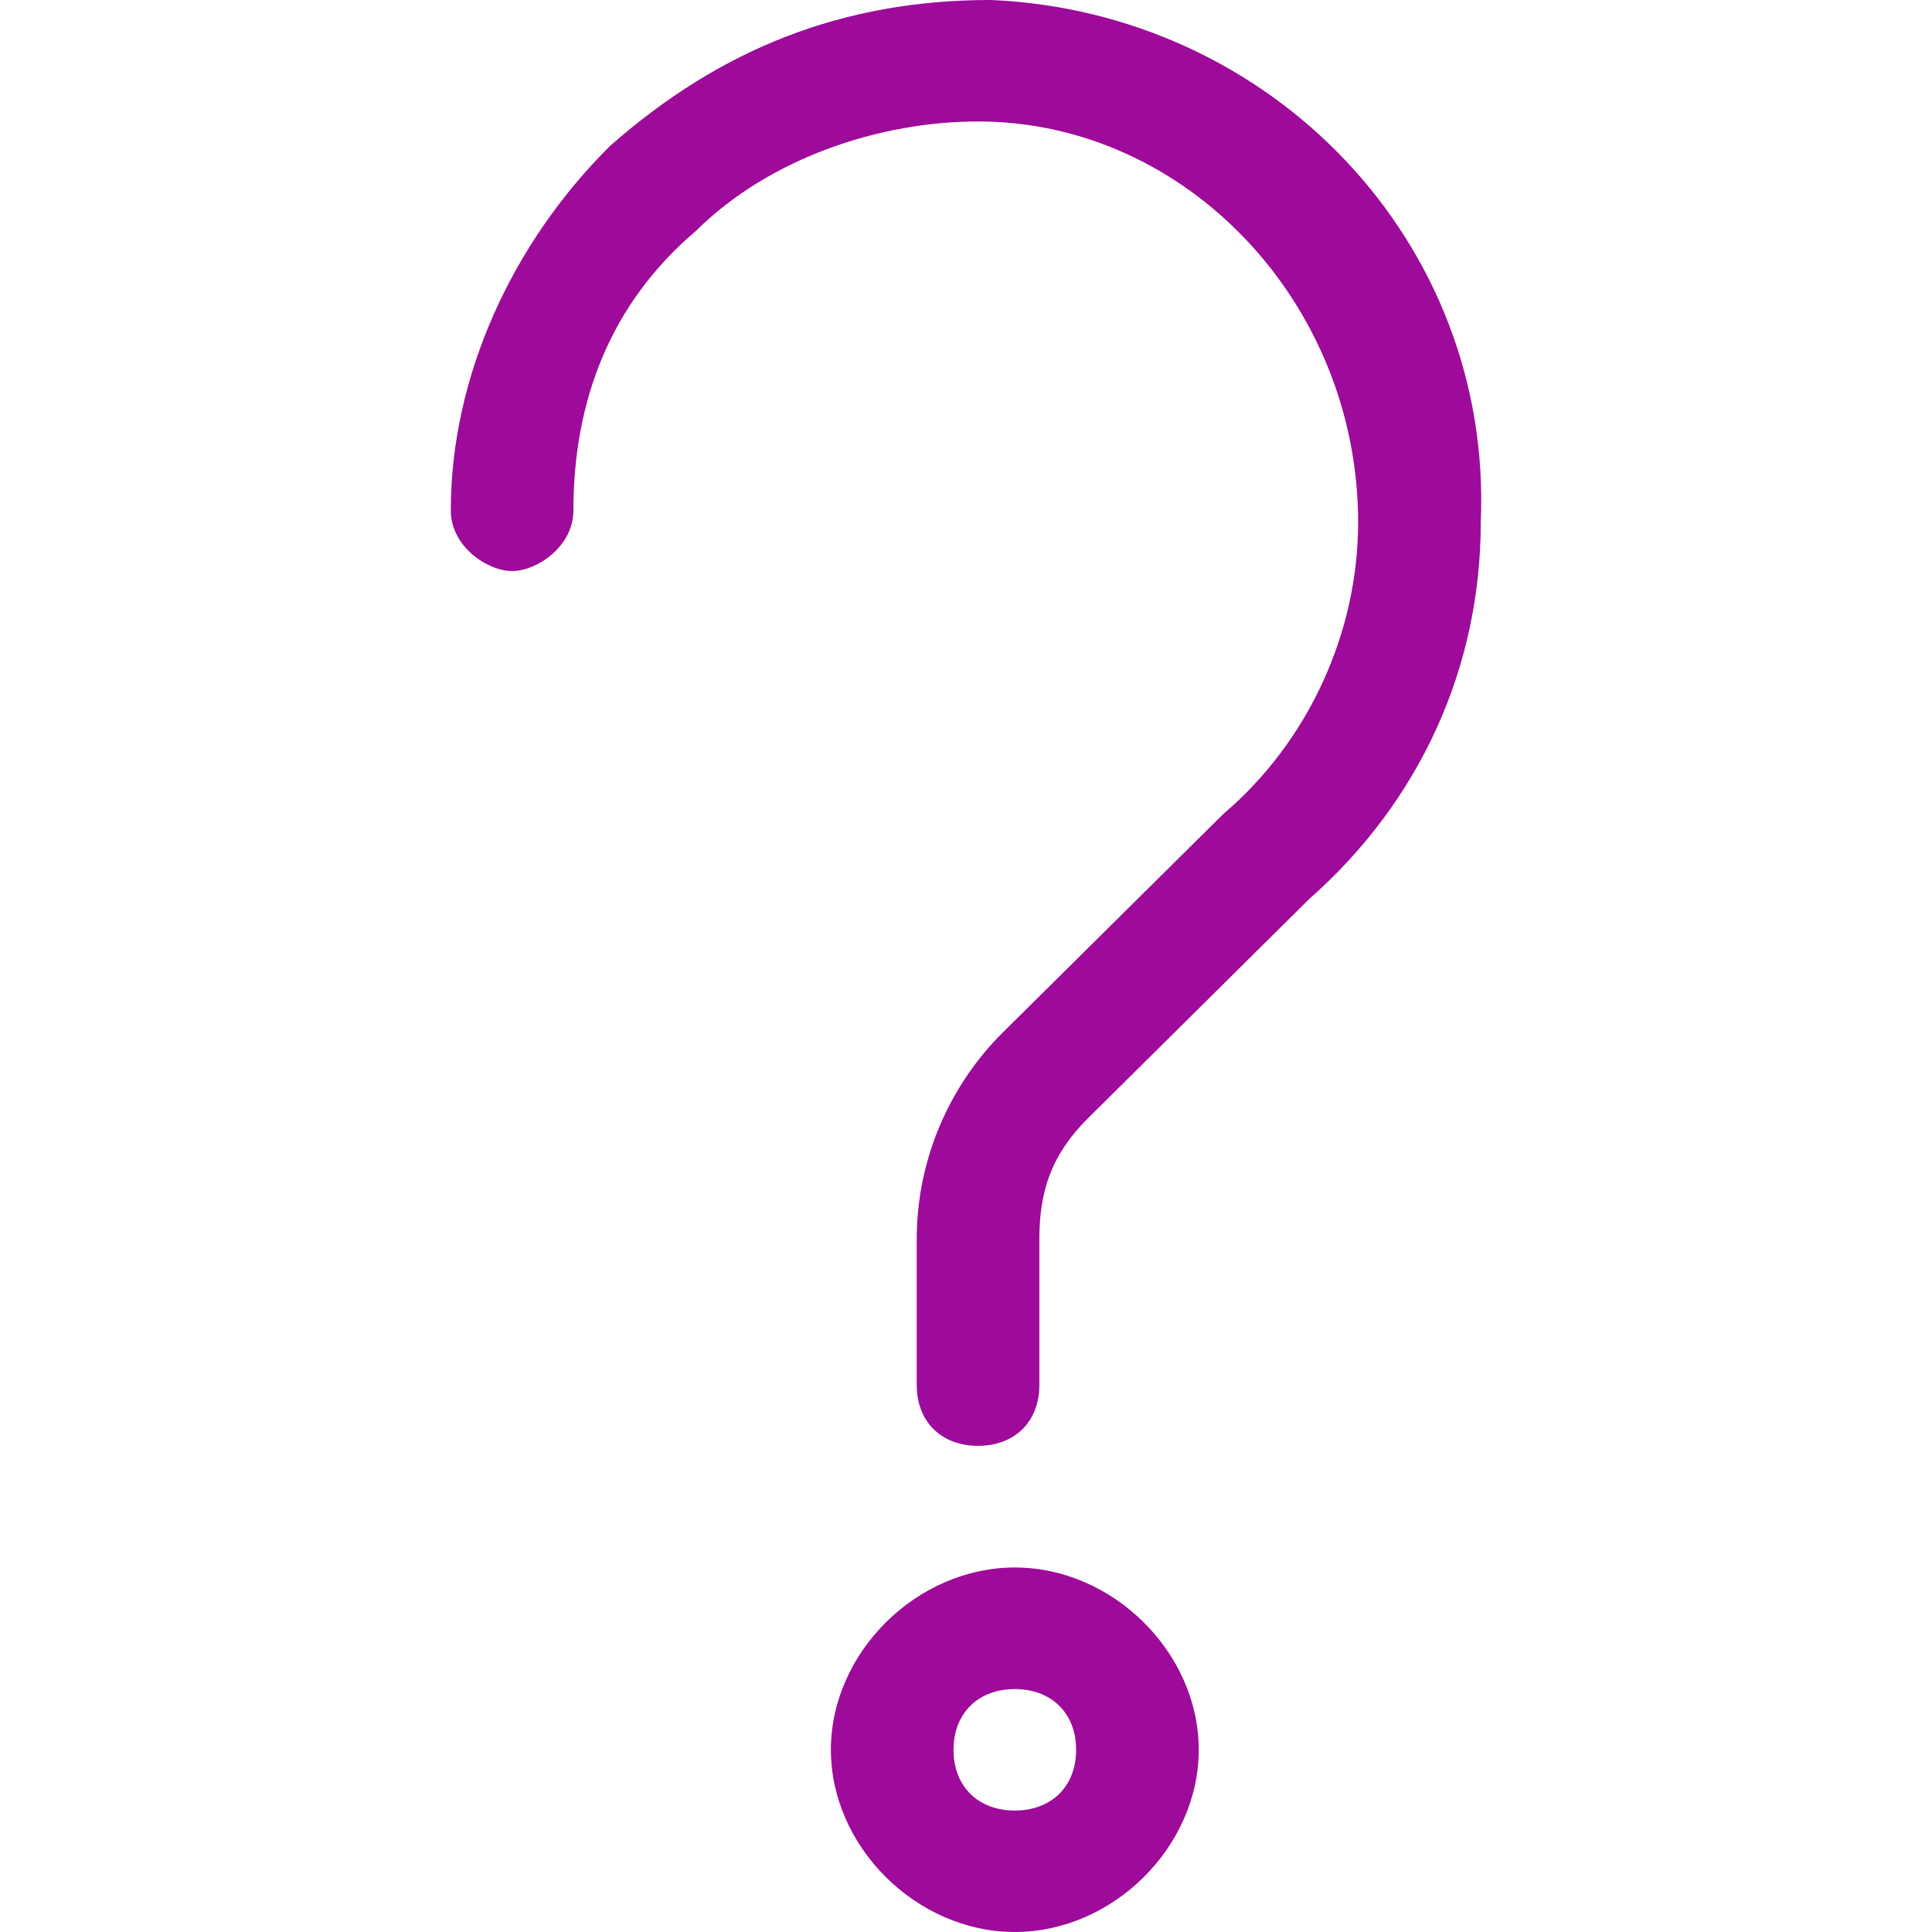 <svg height="30" viewBox="0 0 30 30" width="30" xmlns="http://www.w3.org/2000/svg"><path d="m15.377 0c-2.285 0-4.188.755-5.902 2.264-1.523 1.509-2.475 3.585-2.475 5.66 0 .566.571.943.952.943.381 0 .952-.377.952-.943 0-1.698.571-3.208 1.904-4.34 1.142-1.132 2.856-1.698 4.379-1.698 3.237 0 5.902 2.83 5.902 6.226 0 1.698-.762 3.396-2.094 4.528l-3.427 3.396c-.762.755-1.333 1.887-1.333 3.208v2.264c0 .566.381.943.952.943s.952-.377.952-.943v-2.264c0-.755.19-1.321.762-1.887l3.427-3.396c1.713-1.509 2.665-3.585 2.665-5.849.19-4.34-3.237-7.925-7.615-8.113zm.381 24.34c-1.523 0-2.856 1.321-2.856 2.83 0 1.509 1.333 2.83 2.856 2.83s2.856-1.321 2.856-2.83c0-1.509-1.333-2.83-2.856-2.83zm0 3.774c-.571 0-.952-.377-.952-.943 0-.566.381-.943.952-.943s.952.377.952.943c0 .566-.381.943-.952.943z" fill="#9e0a9a"/></svg>